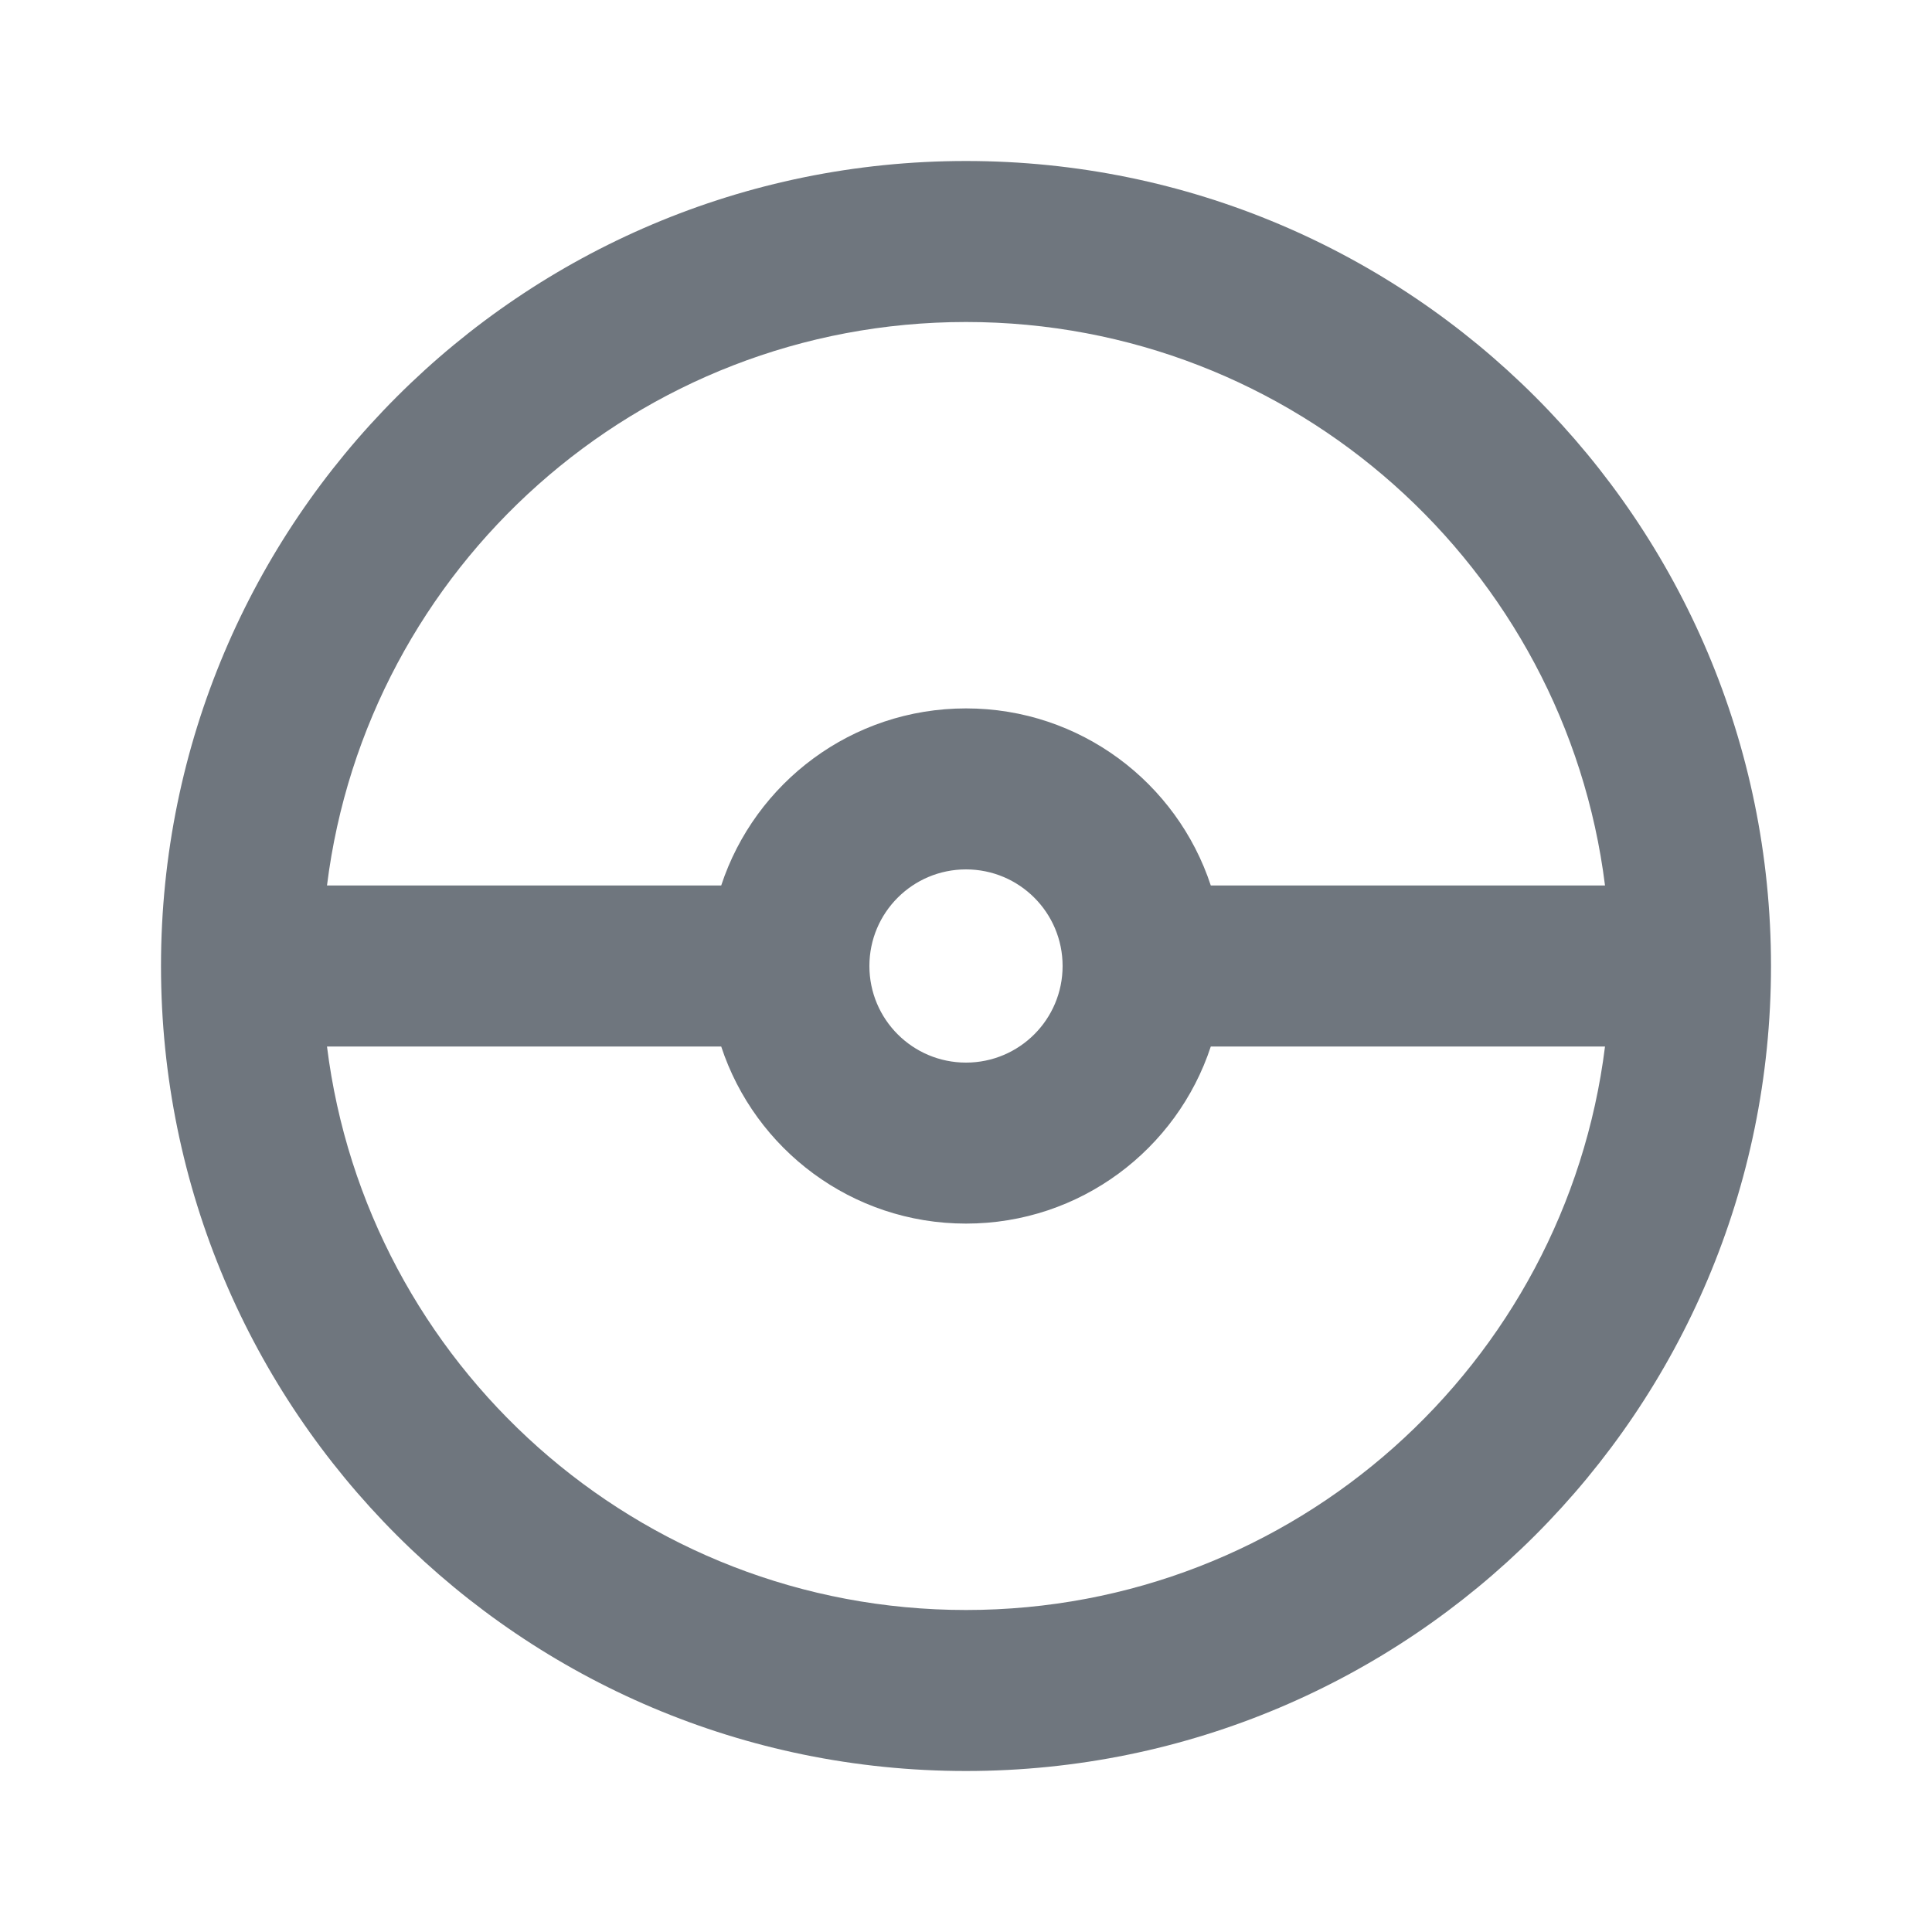 <svg width="24" height="24" viewBox="0 0 24 24" fill="none" xmlns="http://www.w3.org/2000/svg">
<path fill-rule="evenodd" clip-rule="evenodd" d="M19.938 13C19.446 16.946 16.08 20 12 20C7.92 20 4.554 16.946 4.062 13H8.959C9.379 14.278 10.582 15.2 12 15.2C13.418 15.2 14.621 14.278 15.041 13H19.938ZM19.938 11H15.041C14.621 9.722 13.418 8.8 12 8.8C10.582 8.8 9.379 9.722 8.959 11H4.062C4.554 7.054 7.92 4 12 4C16.08 4 19.446 7.054 19.938 11ZM4 12L4 11.989V12.011L4 12ZM22 12C22 17.523 17.523 22 12 22C6.477 22 2 17.523 2 12C2 6.477 6.477 2 12 2C17.523 2 22 6.477 22 12ZM13.2 12C13.2 12.663 12.663 13.2 12 13.2C11.337 13.2 10.8 12.663 10.8 12C10.8 11.337 11.337 10.8 12 10.8C12.663 10.8 13.2 11.337 13.2 12Z" fill="#6F767E"/>
</svg>
